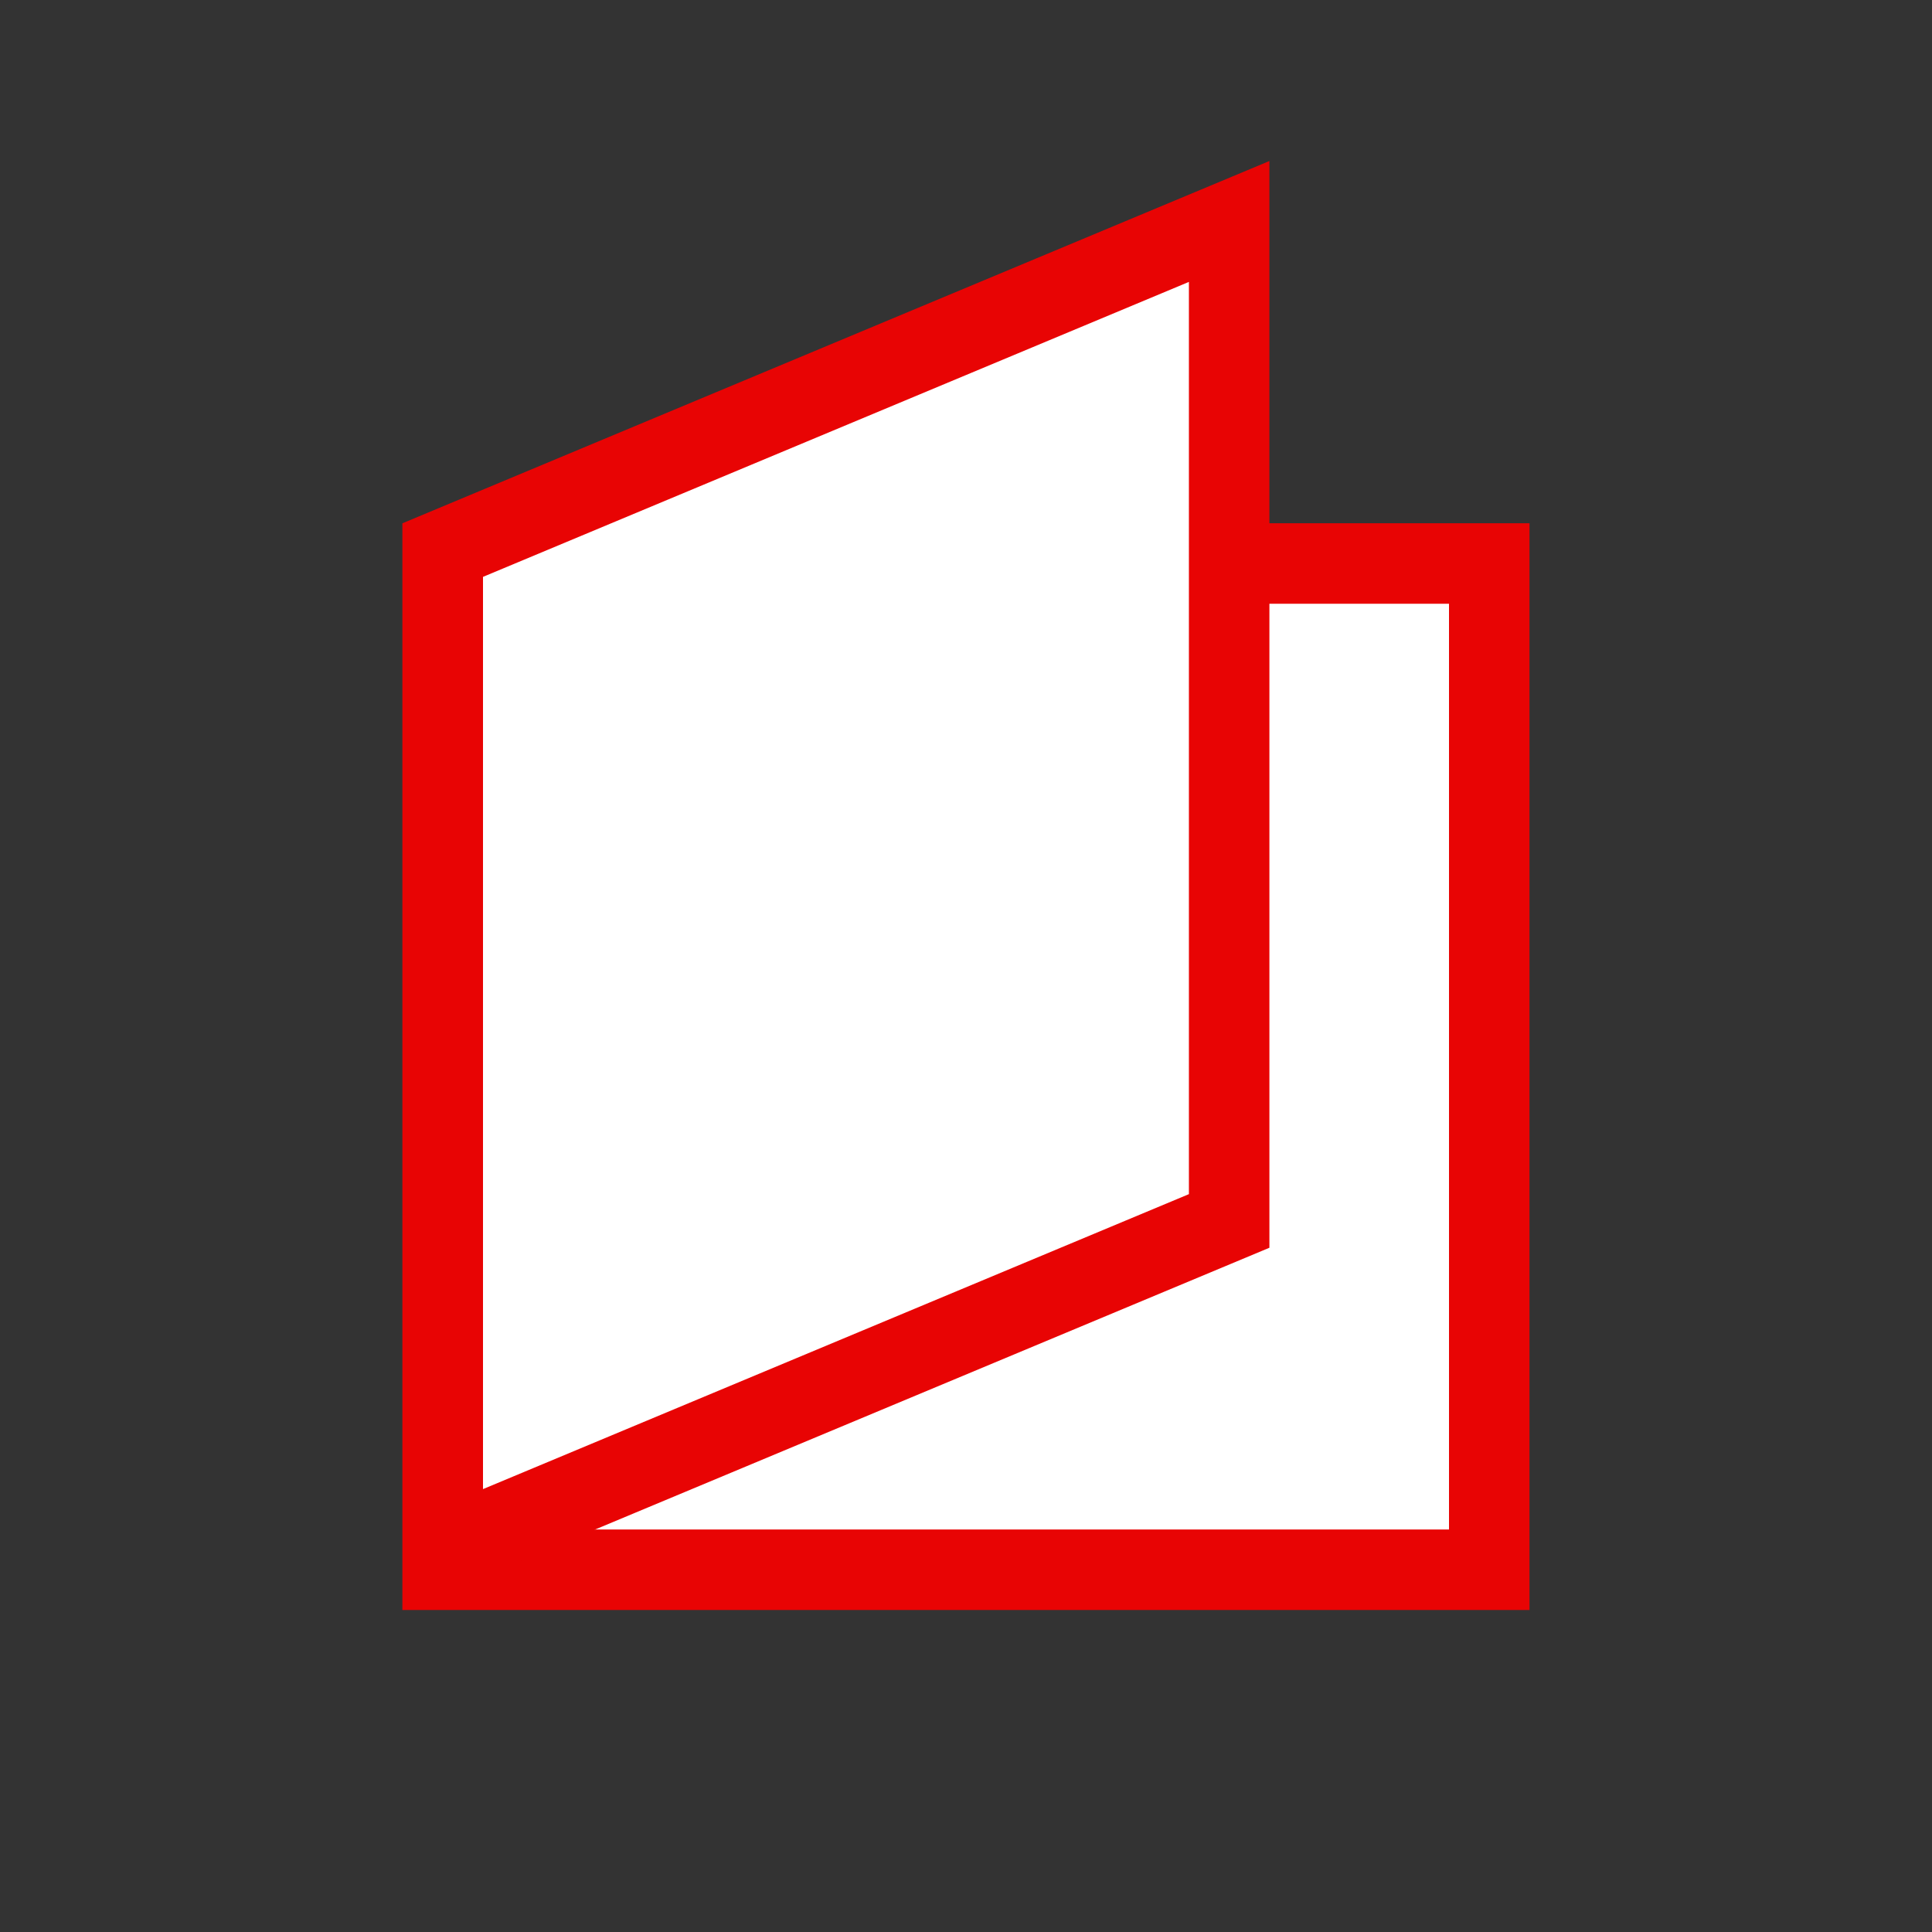 <?xml version="1.0" encoding="UTF-8"?>
<svg width="24" height="24" fill="none" version="1.1" viewBox="0 0 24 24" xmlns="http://www.w3.org/2000/svg">
 <rect x="0" y="0" width="24" height="24" fill="#333333" stroke="none"/>
 <g fill="#fff" stroke="#e80404" style="mix-blend-mode:multiply">
  <rect x="5.5" y="7" width="13" height="12.5"/>
  <path d="m5.5 19.249v-12.416l9.769-4.082v12.416l-9.769 4.082z"/>
 </g>
</svg>
